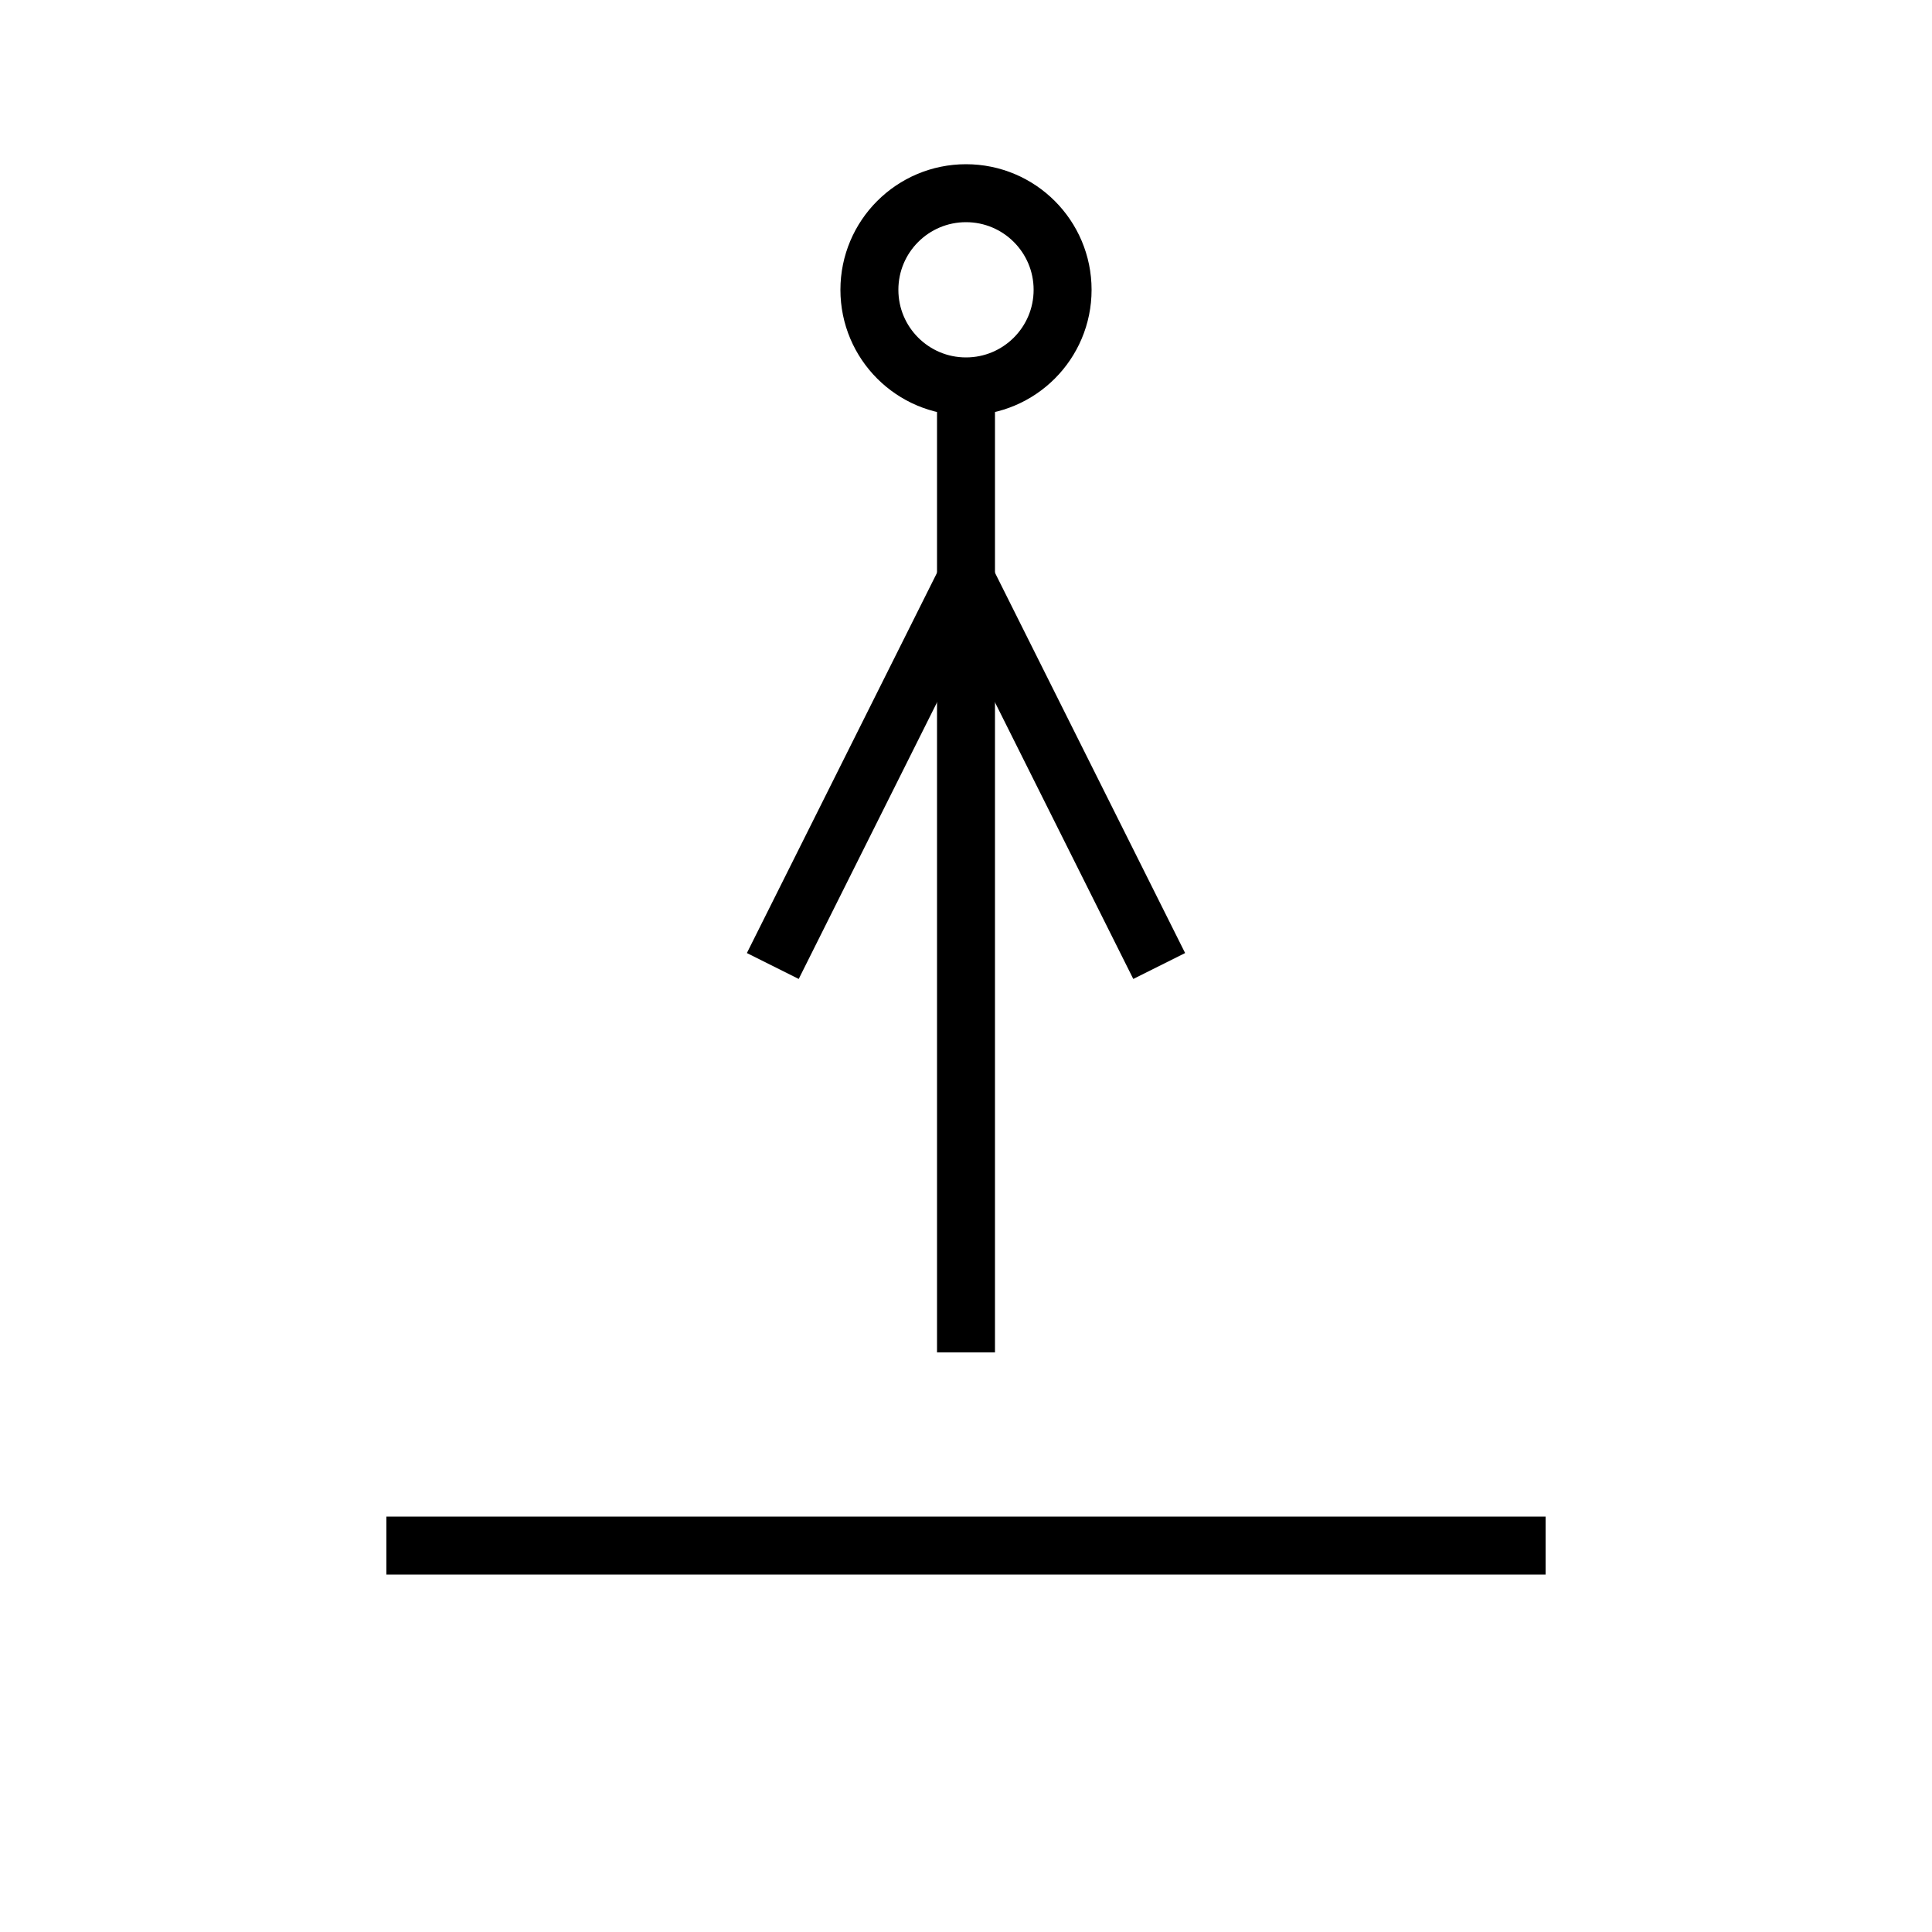 <svg xmlns="http://www.w3.org/2000/svg" viewBox="0 0 100 100" width="100" height="100">
  <g stroke="black" stroke-width="3" fill="none">
    <!-- 地面 -->
    <line x1="20" y1="80" x2="80" y2="80"/>
    <!-- 立ってる人 -->
    <line x1="50" y1="20" x2="50" y2="70"/>
    <line x1="50" y1="30" x2="40" y2="50"/>
    <line x1="50" y1="30" x2="60" y2="50"/>
    <circle cx="50" cy="15" r="5"/>
  </g>
</svg>
